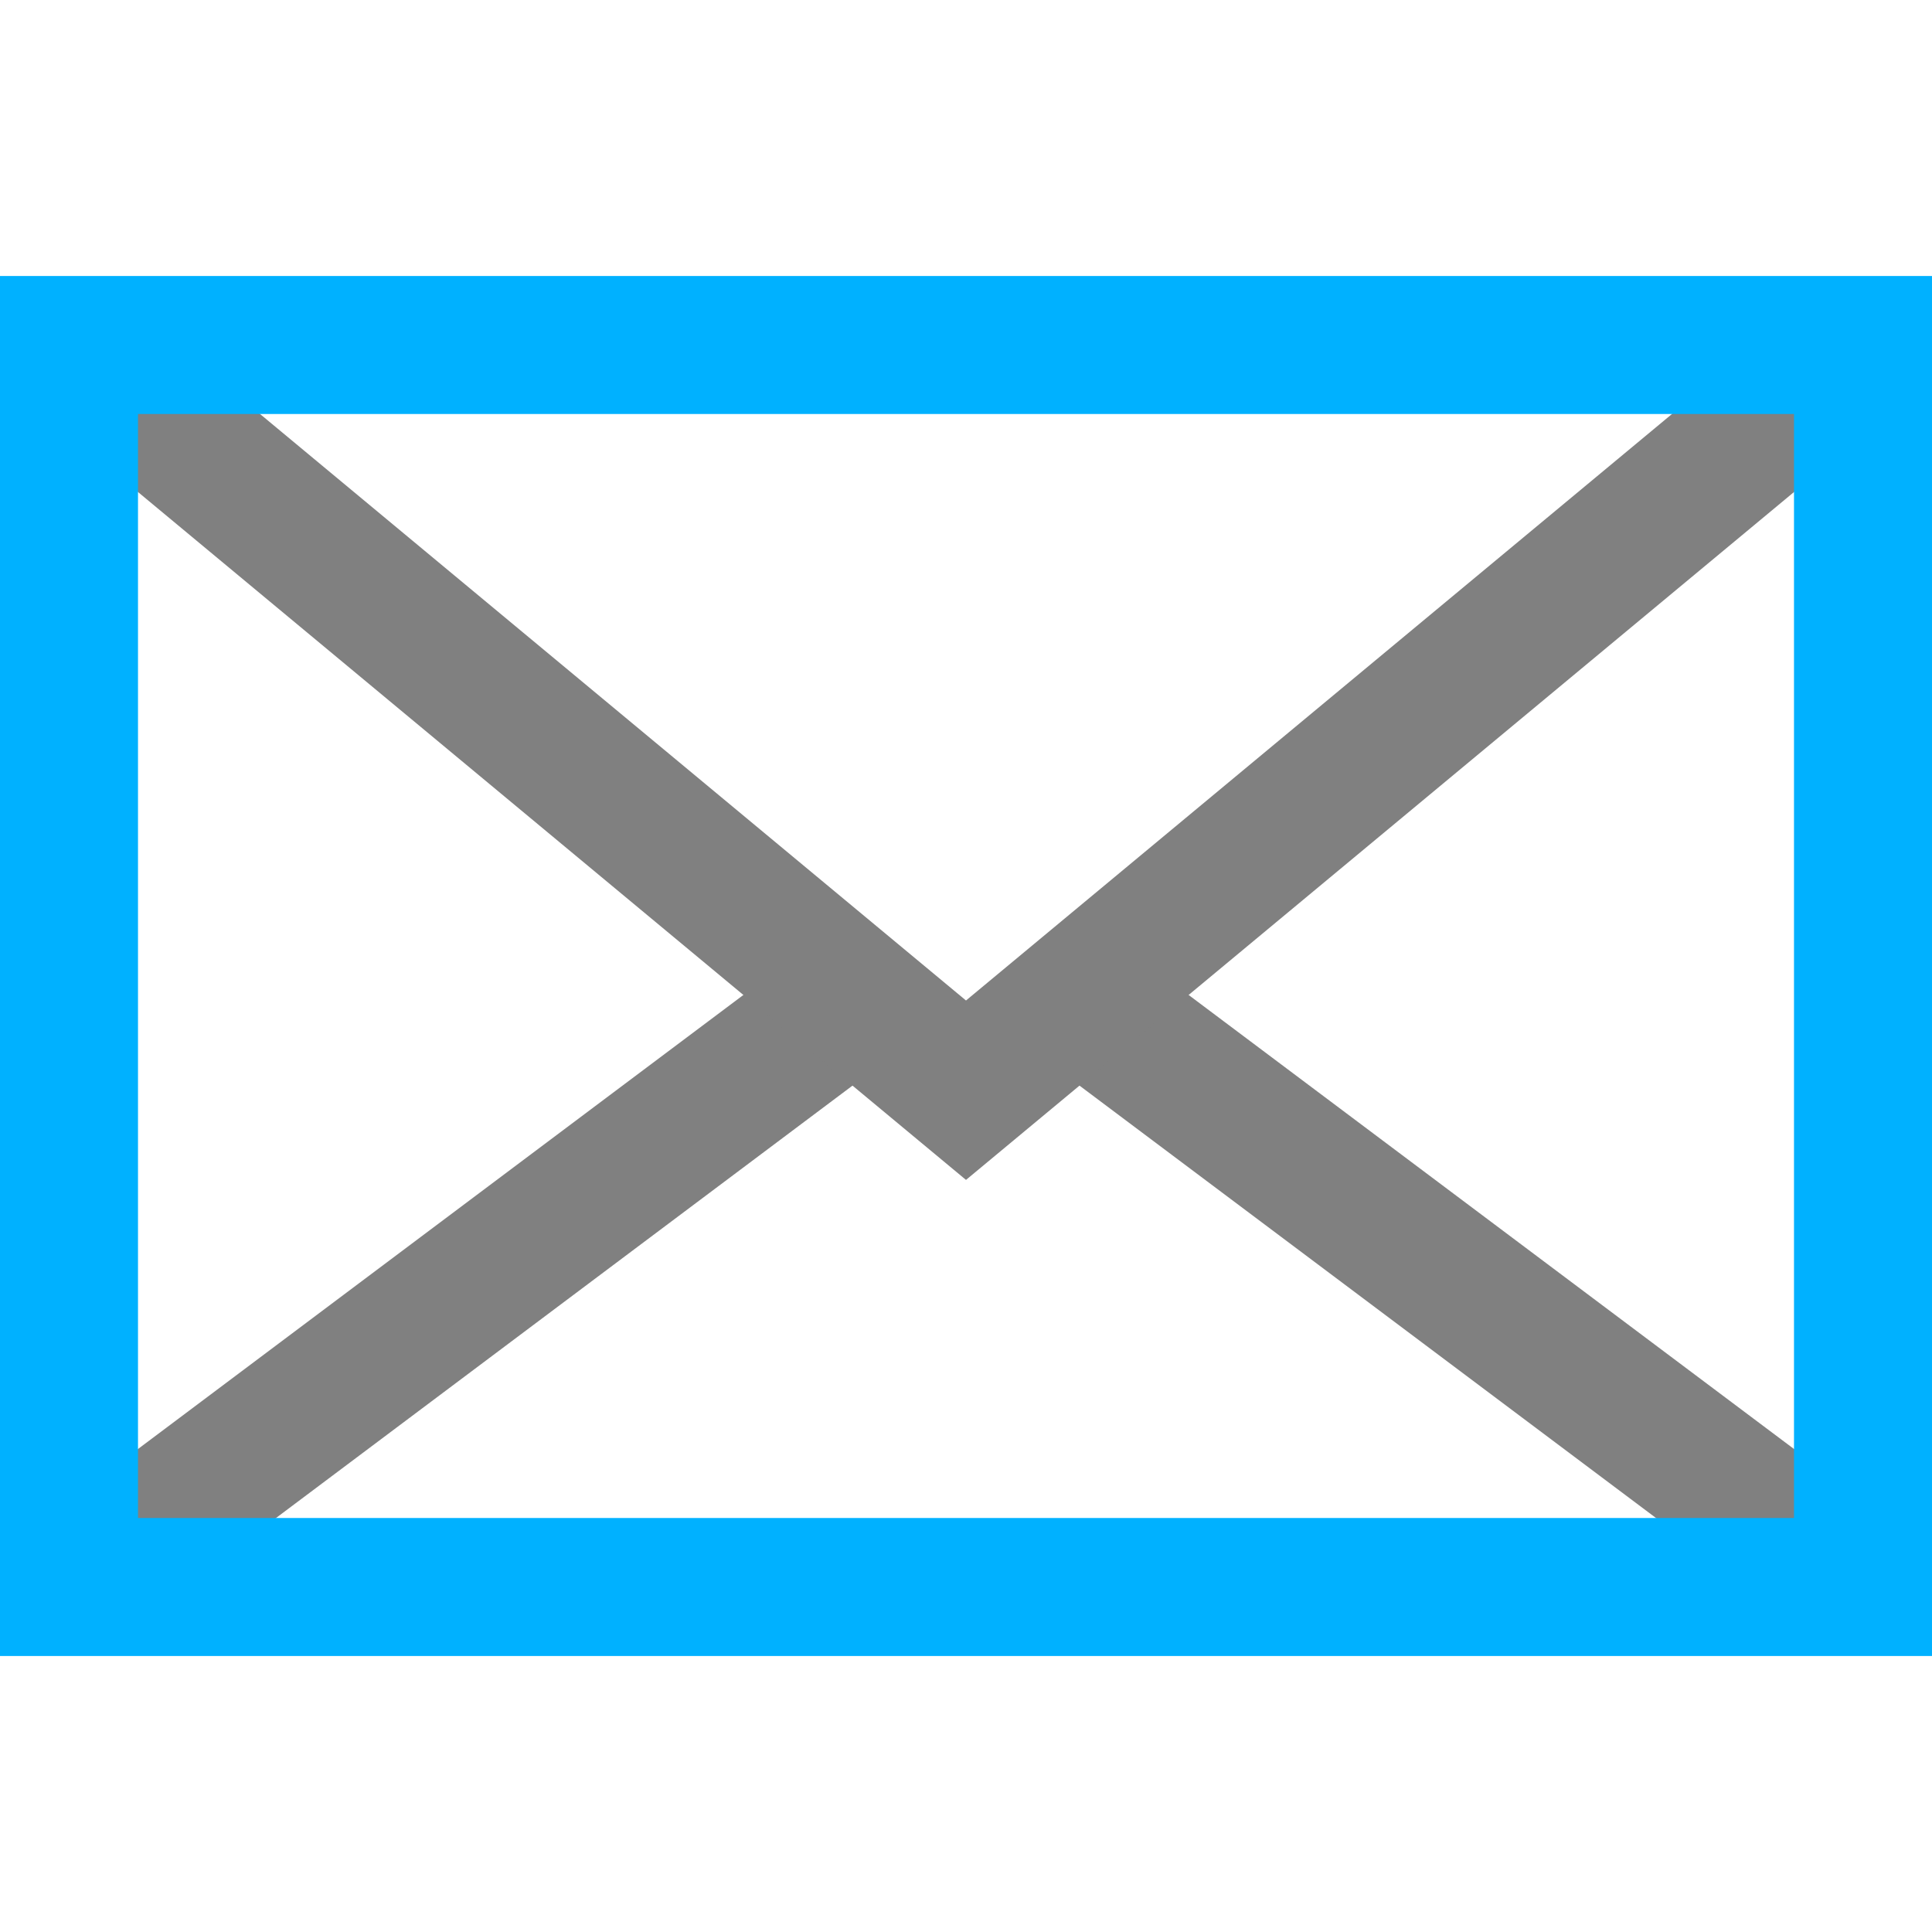 <?xml version="1.0" encoding="utf-8"?>
<!-- Generator: Adobe Illustrator 21.0.0, SVG Export Plug-In . SVG Version: 6.00 Build 0)  -->
<svg version="1.1" id="邮件" xmlns="http://www.w3.org/2000/svg" xmlns:xlink="http://www.w3.org/1999/xlink" x="0px" y="0px"
	 viewBox="0 0 14 14" style="enable-background:new 0 0 14 14;" xml:space="preserve">
<style type="text/css">
	.st0{fill:none;stroke:#808080;stroke-miterlimit:10;}
	.st1{fill:#00B1FF;}
</style>
<title>14</title>
<g id="_14">
	<line class="st0" x1="6.5" y1="7" x2="0.5" y2="11.5"/>
	<line class="st0" x1="13.5" y1="11.5" x2="7.5" y2="7"/>
	<polyline class="st0" points="13.5,2.5 7,7.9 0.5,2.5 	"/>
	<path class="st1" d="M13,3v8H1V3H13 M14,2H0v10h14V2z"/>
</g>
</svg>
